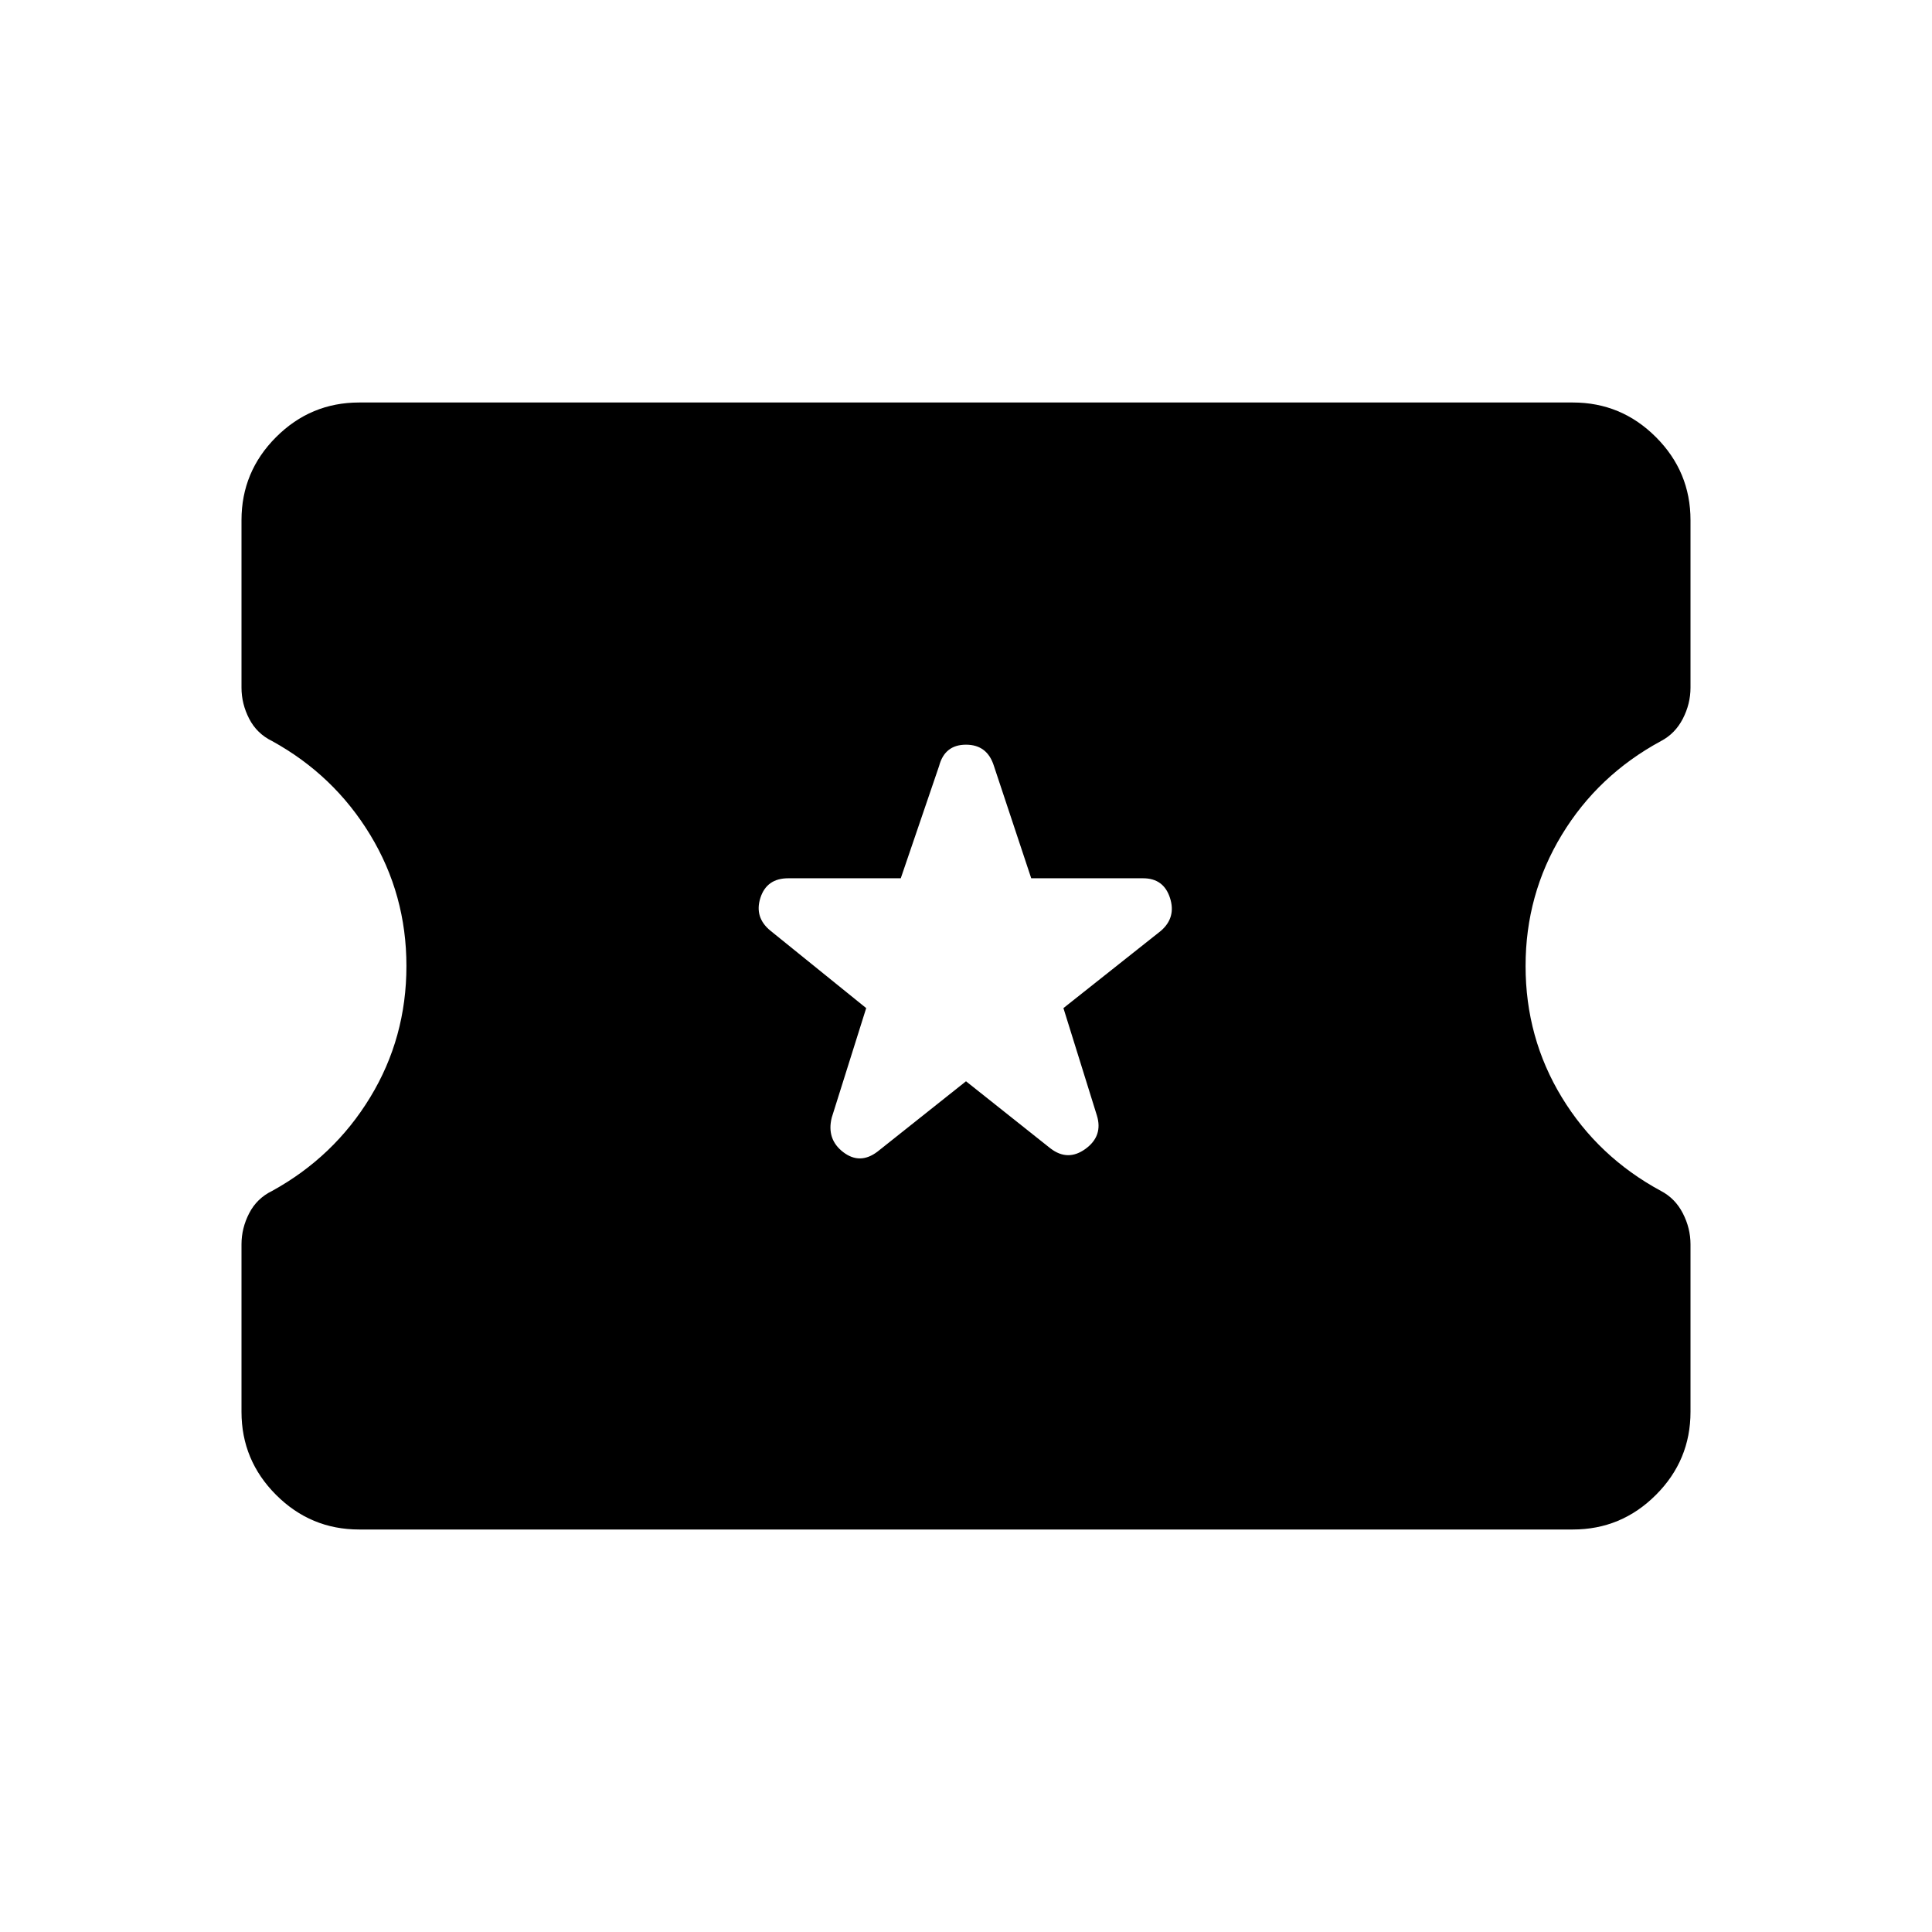 <svg xmlns="http://www.w3.org/2000/svg" height="40" viewBox="0 -960 960 960" width="40"><path d="m480-422.72 41.95 33.34q8.64 6.64 17.43.24 8.8-6.4 5.65-16.6l-16.62-53.34 48.39-38.36q7.71-6.64 4.56-16.39-3.15-9.76-13.36-9.76h-55.59l-18.54-55.82q-3.31-10.56-13.87-10.56-10.56 0-13.36 10.56l-19.05 55.82h-55.92q-10.72 0-13.84 9.76-3.11 9.75 5.12 16.39l47.46 38.36-17.13 54.44q-2.64 10.72 5.69 17.11 8.34 6.4 17.06-.24L480-422.72ZM178.46-200q-24.08 0-41.27-17.19Q120-234.38 120-258.46v-83.26q0-8.02 3.82-15.43t11.44-11.11q30.71-16.92 48.7-46.51 17.99-29.59 17.99-65.23 0-35.49-17.99-65.15-17.99-29.67-48.7-46.59-7.62-3.7-11.44-11.11-3.82-7.41-3.82-15.43v-83.26q0-24.08 17.19-41.27Q154.38-760 178.46-760h603.08q24.08 0 41.27 17.19Q840-725.62 840-701.54v83.26q0 8.02-3.82 15.43t-10.92 11.11q-31.23 16.92-49.22 46.59-17.99 29.66-17.99 65.15 0 35.64 17.99 65.23 17.99 29.59 49.22 46.51 7.1 3.7 10.92 11.11 3.82 7.41 3.82 15.43v83.26q0 24.08-17.19 41.27Q805.62-200 781.54-200H178.46Z"/></svg>